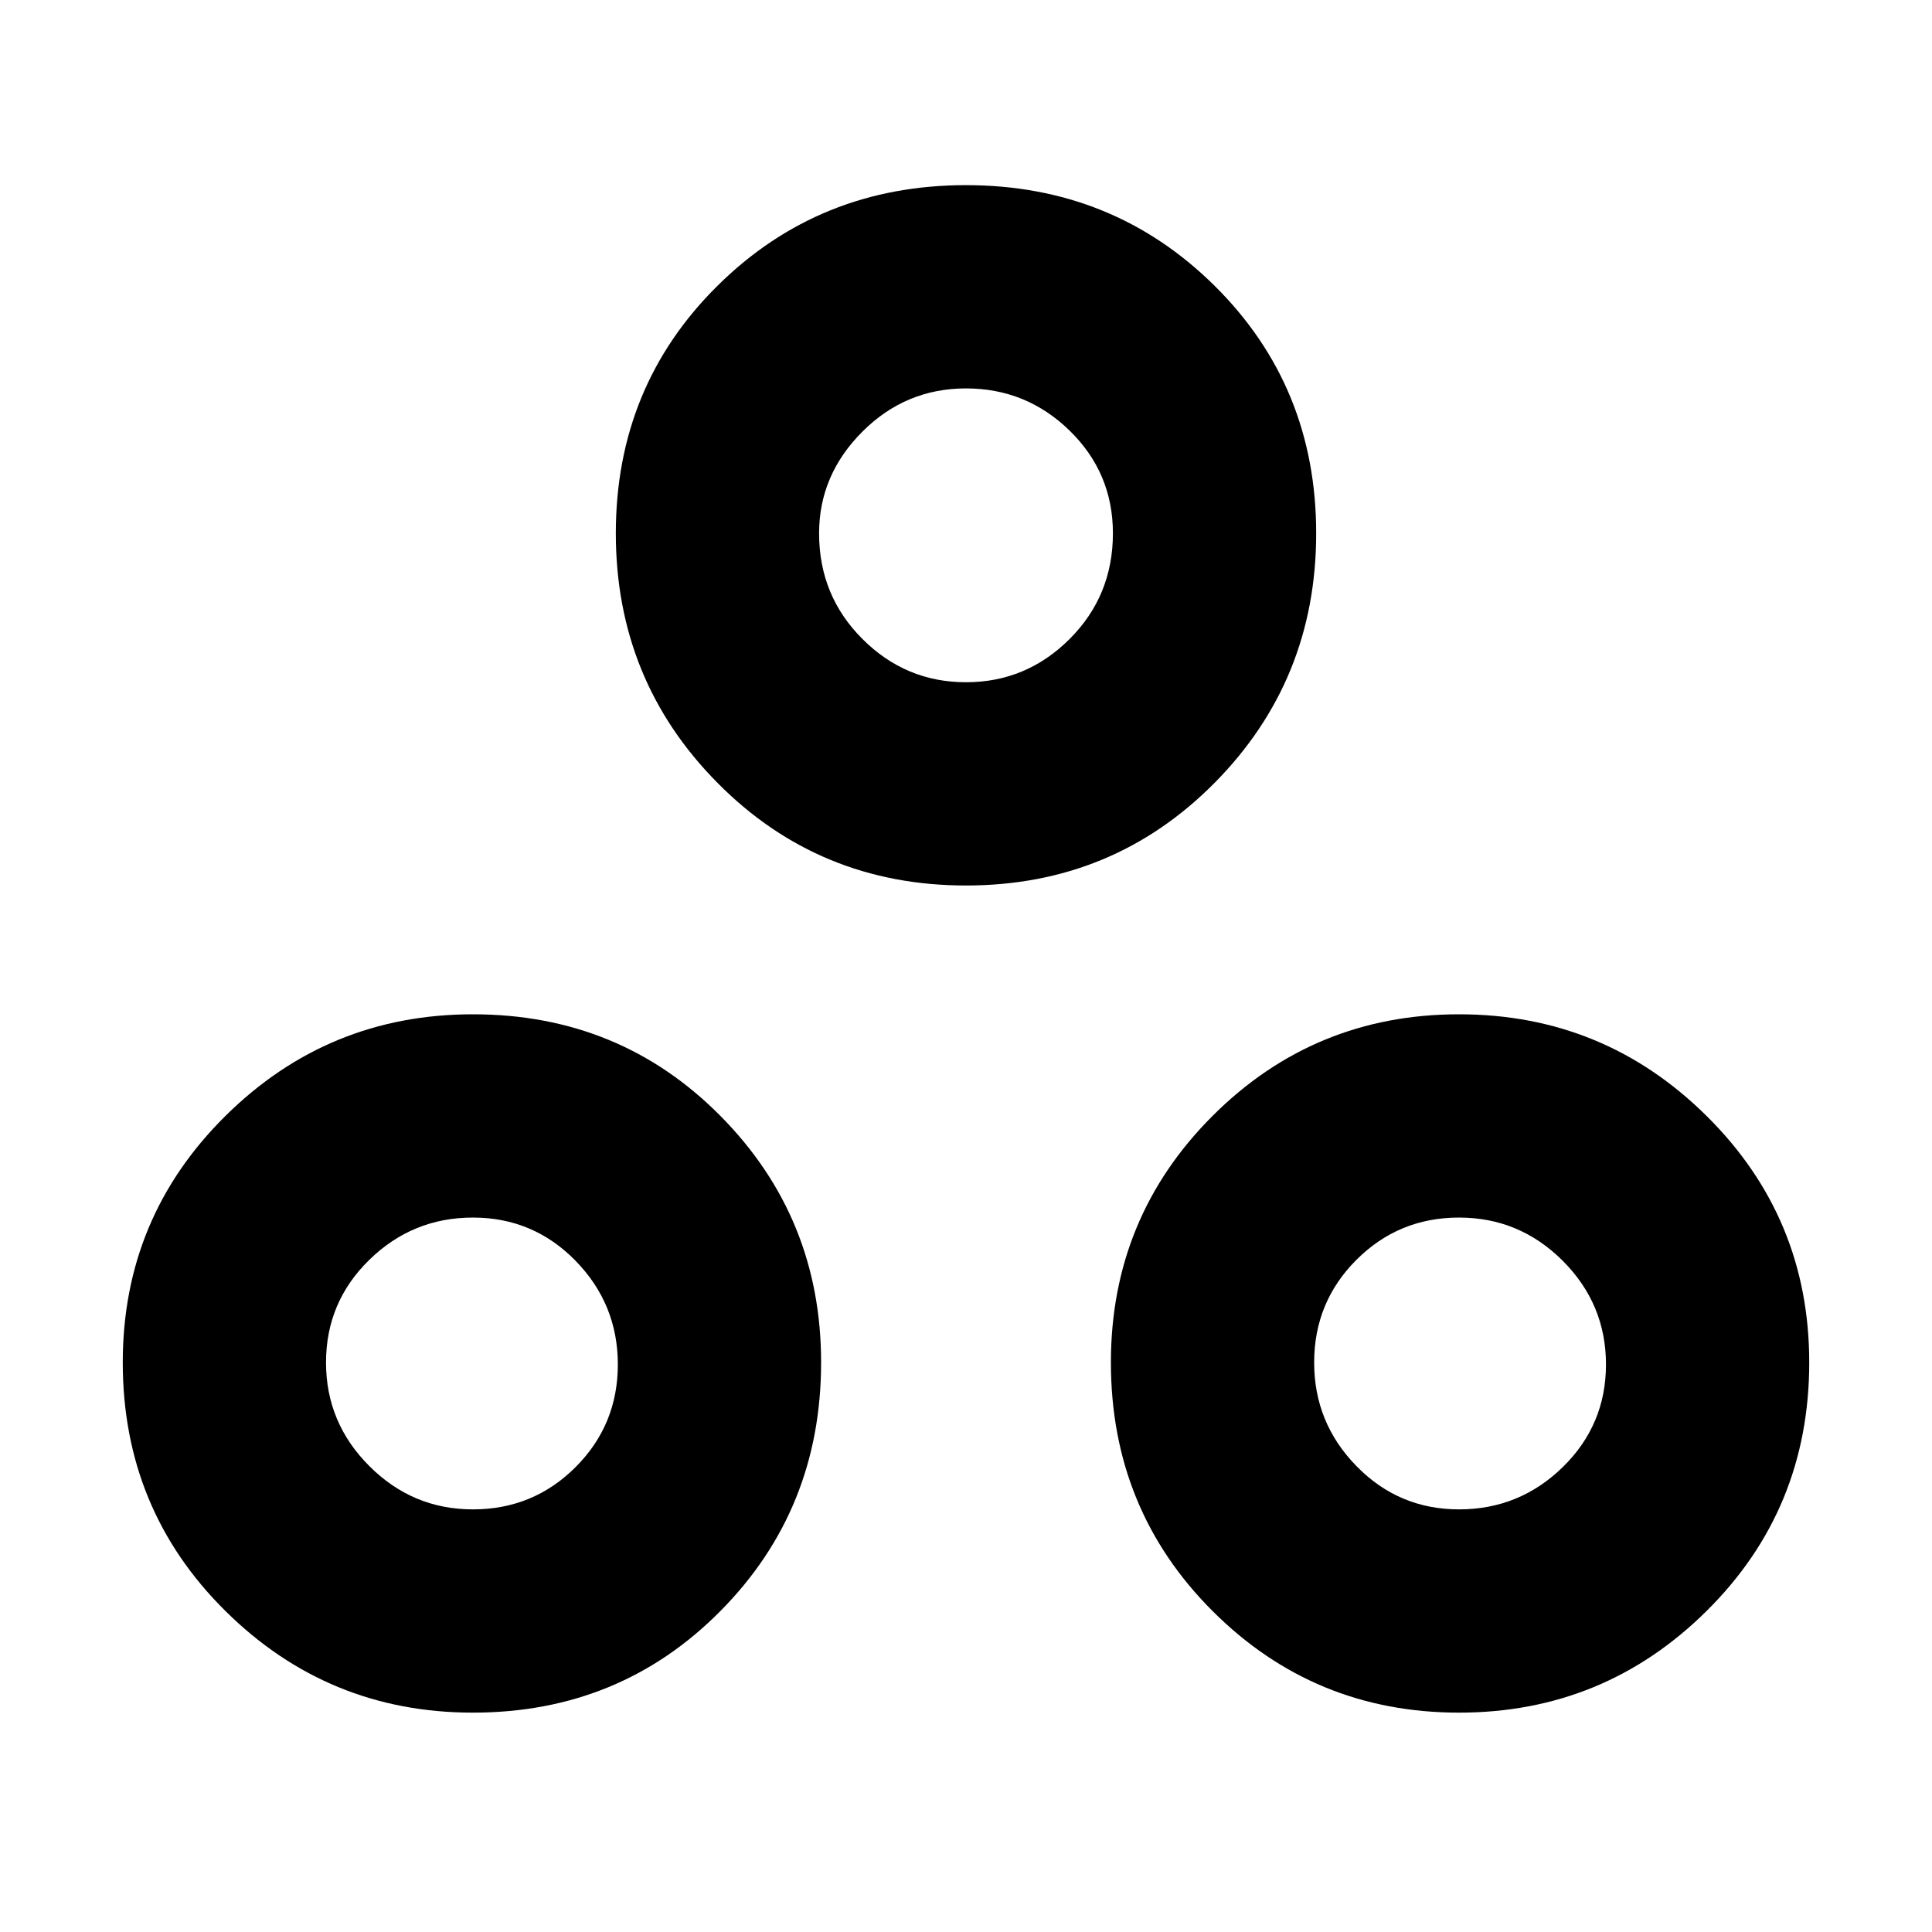 <svg xmlns="http://www.w3.org/2000/svg" height="24" width="24"><path d="M5.875 21.275Q4.075 21.275 2.8 20.012Q1.525 18.75 1.525 16.925Q1.525 15.125 2.8 13.863Q4.075 12.6 5.875 12.6Q7.7 12.6 8.95 13.863Q10.2 15.125 10.2 16.925Q10.2 18.75 8.95 20.012Q7.7 21.275 5.875 21.275ZM12 11Q10.175 11 8.913 9.725Q7.65 8.45 7.65 6.625Q7.65 4.8 8.913 3.55Q10.175 2.3 12 2.3Q13.825 2.3 15.088 3.55Q16.35 4.8 16.35 6.625Q16.35 8.45 15.088 9.725Q13.825 11 12 11ZM18.125 21.275Q16.325 21.275 15.062 20.012Q13.8 18.75 13.8 16.925Q13.8 15.125 15.062 13.863Q16.325 12.6 18.125 12.6Q19.925 12.6 21.2 13.863Q22.475 15.125 22.475 16.925Q22.475 18.75 21.2 20.012Q19.925 21.275 18.125 21.275ZM12 8.475Q12.75 8.475 13.288 7.937Q13.825 7.4 13.825 6.625Q13.825 5.875 13.288 5.35Q12.75 4.825 12 4.825Q11.25 4.825 10.713 5.362Q10.175 5.9 10.175 6.625Q10.175 7.4 10.713 7.937Q11.25 8.475 12 8.475ZM5.875 18.75Q6.625 18.75 7.15 18.225Q7.675 17.7 7.675 16.95Q7.675 16.2 7.15 15.662Q6.625 15.125 5.875 15.125Q5.125 15.125 4.588 15.65Q4.05 16.175 4.05 16.925Q4.05 17.675 4.588 18.212Q5.125 18.75 5.875 18.75ZM18.125 18.75Q18.875 18.75 19.413 18.225Q19.95 17.7 19.95 16.95Q19.95 16.2 19.413 15.662Q18.875 15.125 18.125 15.125Q17.375 15.125 16.85 15.65Q16.325 16.175 16.325 16.925Q16.325 17.675 16.85 18.212Q17.375 18.75 18.125 18.75ZM12 6.625Q12 6.625 12 6.625Q12 6.625 12 6.625Q12 6.625 12 6.625Q12 6.625 12 6.625Q12 6.625 12 6.625Q12 6.625 12 6.625Q12 6.625 12 6.625Q12 6.625 12 6.625ZM5.875 16.925Q5.875 16.925 5.875 16.925Q5.875 16.925 5.875 16.925Q5.875 16.925 5.875 16.925Q5.875 16.925 5.875 16.925Q5.875 16.925 5.875 16.925Q5.875 16.925 5.875 16.925Q5.875 16.925 5.875 16.925Q5.875 16.925 5.875 16.925ZM18.125 16.925Q18.125 16.925 18.125 16.925Q18.125 16.925 18.125 16.925Q18.125 16.925 18.125 16.925Q18.125 16.925 18.125 16.925Q18.125 16.925 18.125 16.925Q18.125 16.925 18.125 16.925Q18.125 16.925 18.125 16.925Q18.125 16.925 18.125 16.925Z"/></svg>